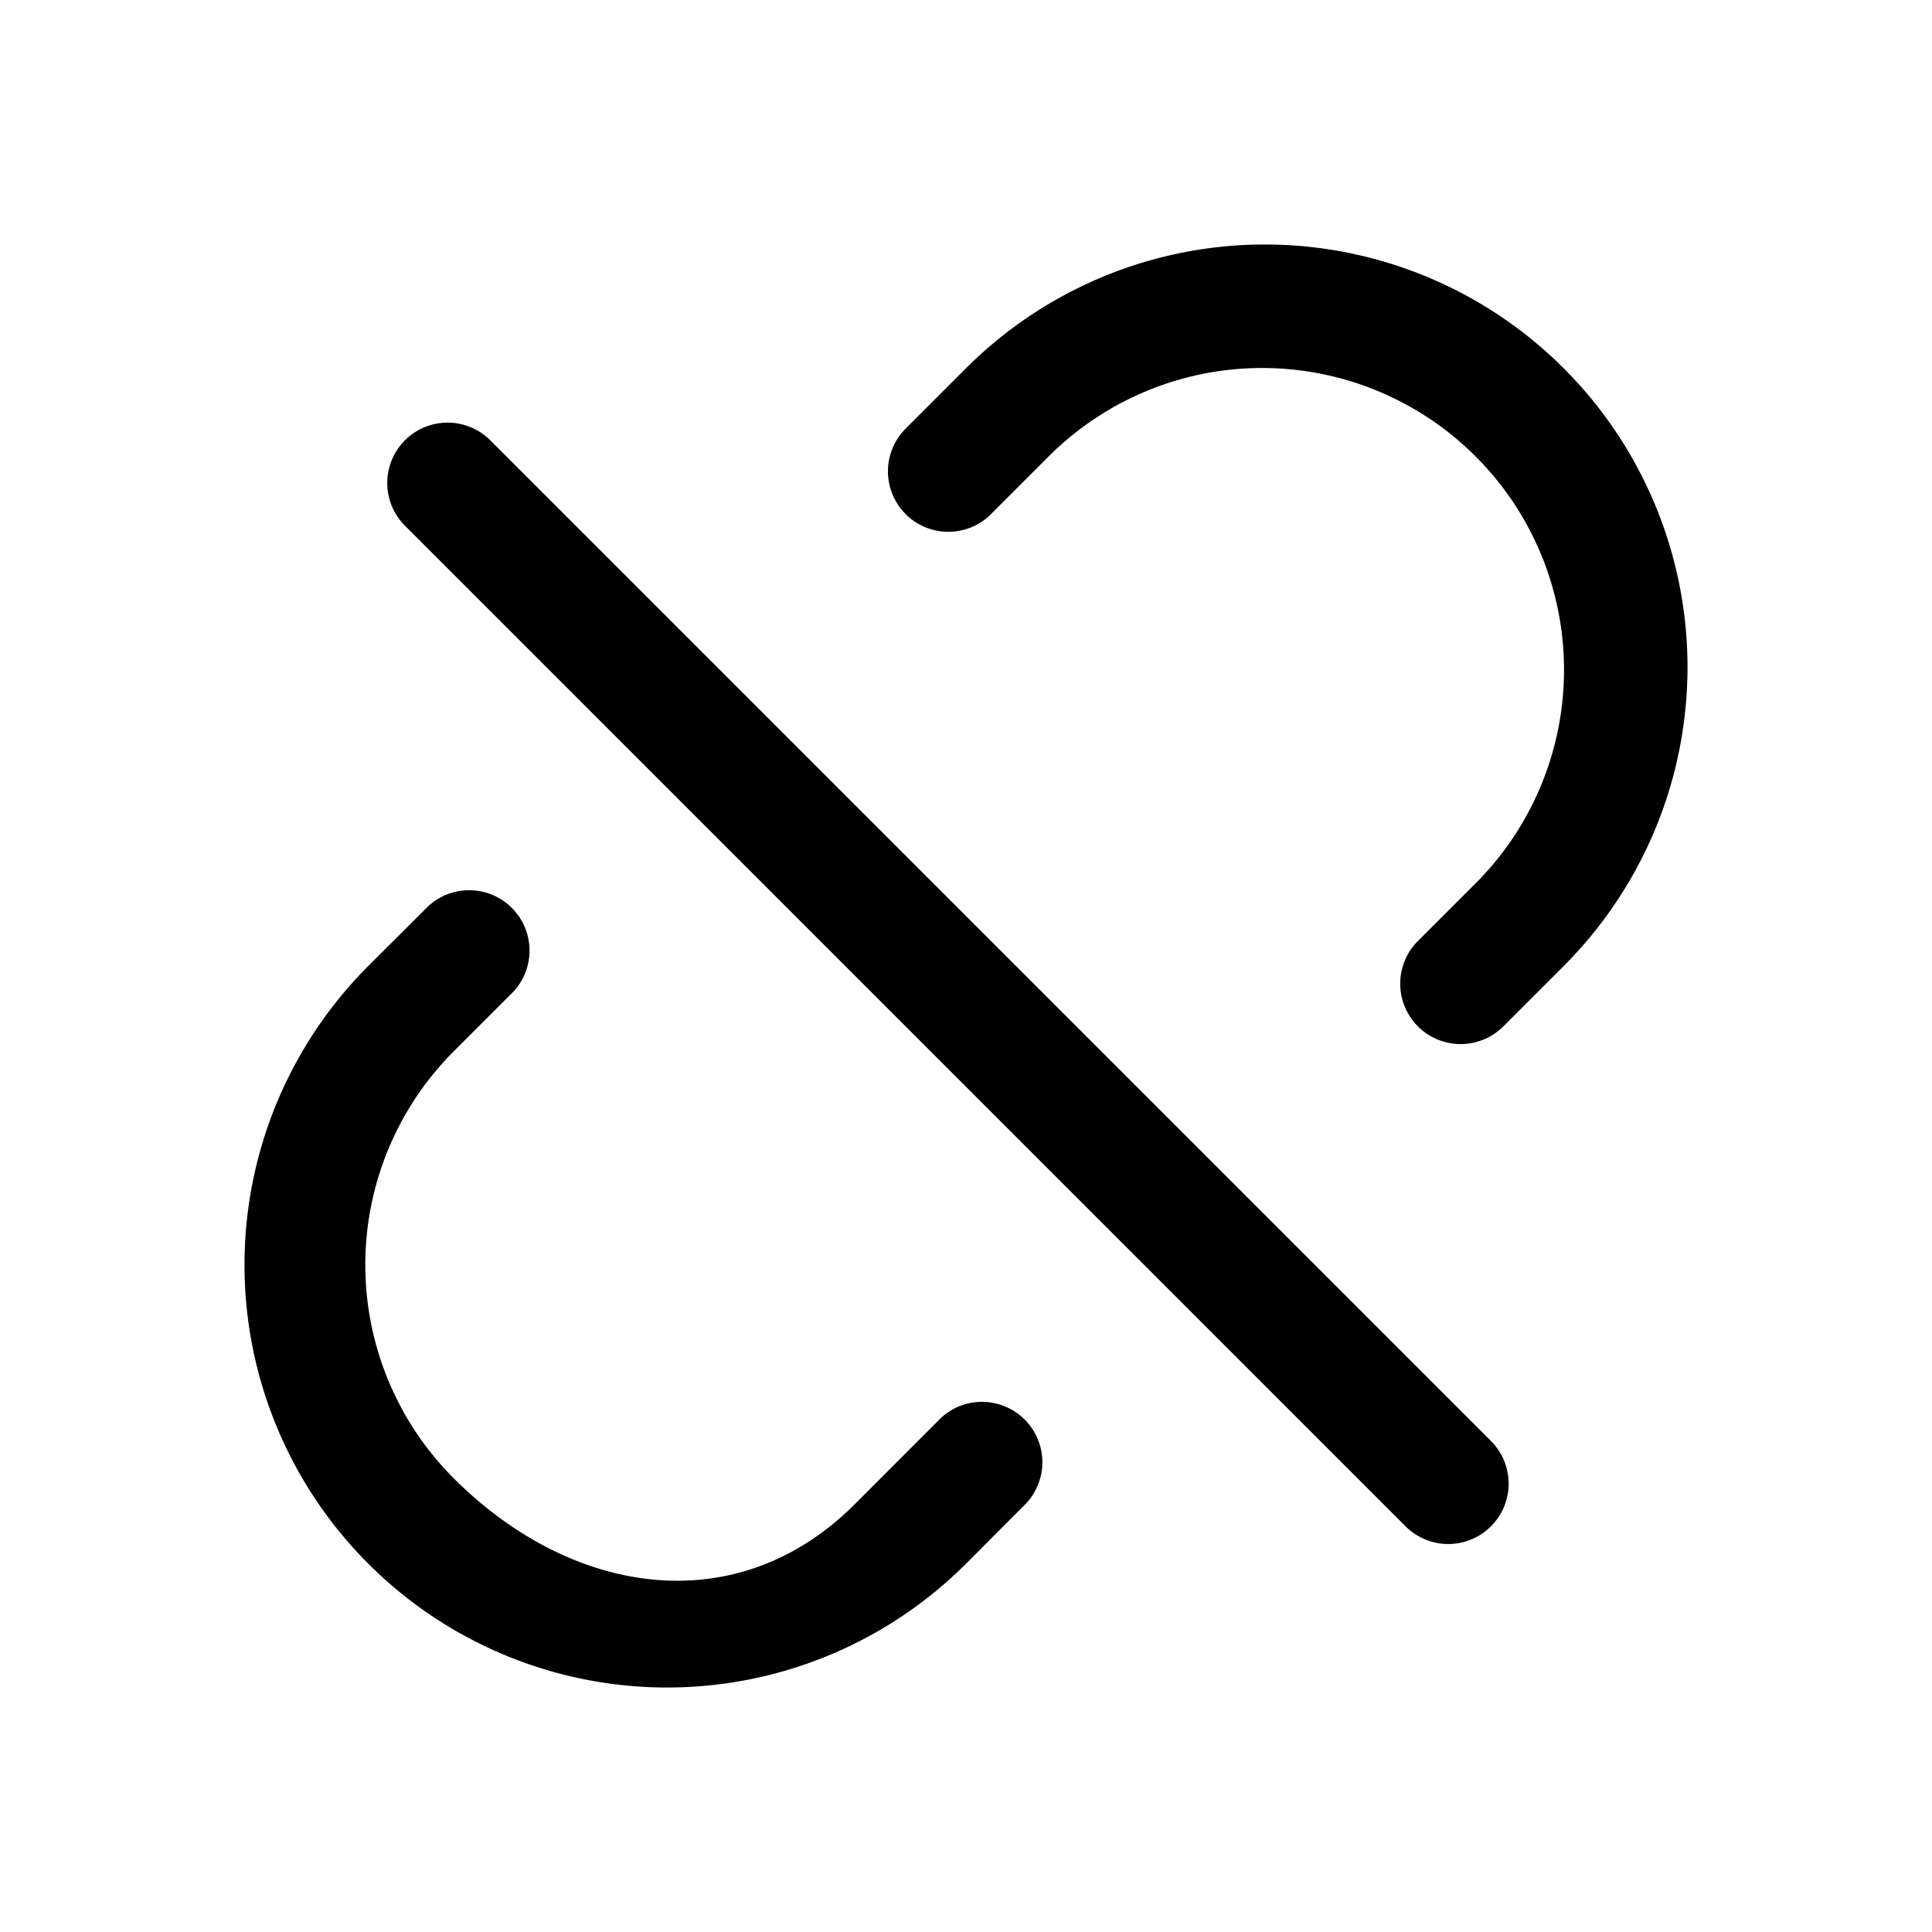 <svg xmlns="http://www.w3.org/2000/svg" width="32" height="32" viewBox="0 0 32 32">
  <path fill-rule="evenodd" d="M7.515 17.414a5 5 0 000 7.071c1.952 1.953 4.69 2.382 6.642.43L15.57 23.5a1 1 0 011.414 1.414L16 25.9A7 7 0 116.1 16l.986-.984A1 1 0 018.5 16.429l-.985.985zM15 8.514A1 1 0 0115 7.1l1-1a7 7 0 019.9 9.9l-1 1a1 1 0 01-1.415-1.414l1-1a5 5 0 00-7.07-7.071l-1 1a1 1 0 01-1.415 0zM6.707 7.293a1 1 0 011.414 0l16.586 16.586a1 1 0 01-1.414 1.414L6.707 8.707a1 1 0 010-1.414z" clip-rule="evenodd"/>
</svg>
